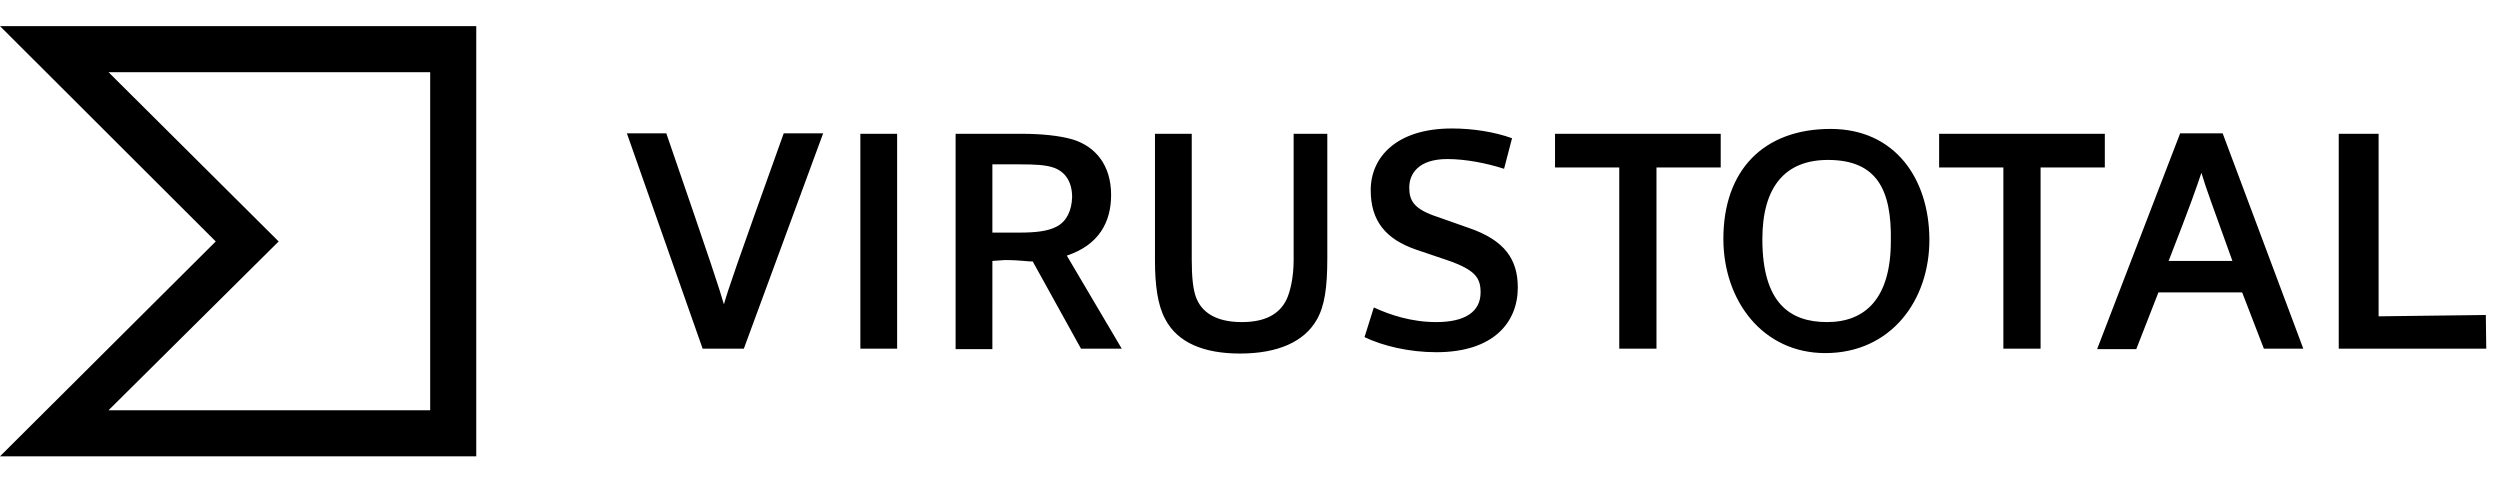 <svg xmlns="http://www.w3.org/2000/svg" xml:space="preserve" viewBox="0 0 564.3 109">
	<title>VirusTotal Logo</title>
	<path d="m158.6 78.7-17.1-48.6h8.9c10.5 30.5 11.9 34.8 13 38.6 1-3.5 2.6-8.2 13.5-38.6h8.9l-17.9 48.6h-9.3zM194.2 78.7V30.2h8.3v48.5zM299.6 58.3c0 6.6-.6 10.8-2.4 13.9-2.8 4.9-8.7 7.6-17.3 7.6-8.1 0-14.1-2.4-16.9-7.8-1.7-3.1-2.3-7.7-2.3-13.2V30.2h8.3v28.4c0 4 .3 6.8 1 8.6 1.2 3.1 4.2 5.5 10.3 5.5 5.3 0 8.5-1.8 10.1-5.1.8-1.7 1.6-4.9 1.6-8.9V30.2h7.6v28.1zM310.1 69.4c3.7 1.7 8.5 3.3 14.1 3.3 6.6 0 10-2.4 10-6.7 0-3.3-1.2-5.1-7.6-7.3l-6.8-2.3c-7.1-2.4-10.4-6.6-10.4-13.5 0-7.4 5.8-13.9 18.3-13.9 4.9 0 9.7.8 13.6 2.2l-1.8 6.9c-4-1.3-8.8-2.2-12.8-2.2-6.7 0-8.6 3.5-8.6 6.4 0 2.9.9 4.9 6.5 6.7l6.8 2.4c8.3 2.8 11.2 7.2 11.2 13.5 0 7.7-5.3 14.6-18.4 14.6-6.1 0-12-1.4-16.2-3.4l2.1-6.7zM365.5 78.7V37.8H351v-7.6h37.4v7.6h-14.5v40.9zM452.2 78.7V37.8h-14.5v-7.6h37.4v7.6h-14.5v40.9zM412 79.7c-14.1 0-23-11.8-23-25.8 0-15.4 9-24.8 24.2-24.8 14.6 0 22.2 11.3 22.3 24.8.1 13.9-8.7 25.8-23.5 25.8zm.6-43.6c-9.6 0-14.8 6-14.8 17.9 0 14.5 6.3 18.7 14.6 18.7 8.6 0 14.4-5.3 14.4-18.3.2-11.5-3.1-18.3-14.2-18.3zM473.4 78.7l18.7-48.6h9.6l18.2 48.6H511L506.1 66h-18.9l-5 12.8h-8.8zm30.5-19.8c-4.5-12.5-6-16.5-7-19.9-1.1 3.3-2.4 7.1-7.4 19.9h14.4zM527.9 78.7V30.2h9v41.2l24.2-.3.1 7.6zM0 5.9l48.7 48.6L0 103h107.5V5.9H0zm97.1 86.7H24.5l38.4-38.1-38.4-38.2h72.6v76.3zM240.8 57.7c7.2-2.4 10-7.5 10-13.7 0-6.7-3.5-10.9-8.6-12.5-3-.9-7.3-1.3-11.5-1.3h-15v48.6h8.3V58.9l2.8-.2c3.7 0 5.5.4 6.3.3L244 78.7h9.2l-12.4-21zm-2.2-6.6c-2 1.1-4.9 1.4-8.4 1.4H224V37.1h6.3c3.3 0 5.8.1 7.7.8 2.6 1 4 3.3 4 6.6-.1 3-1.2 5.4-3.4 6.6z" class="st0" />
</svg>